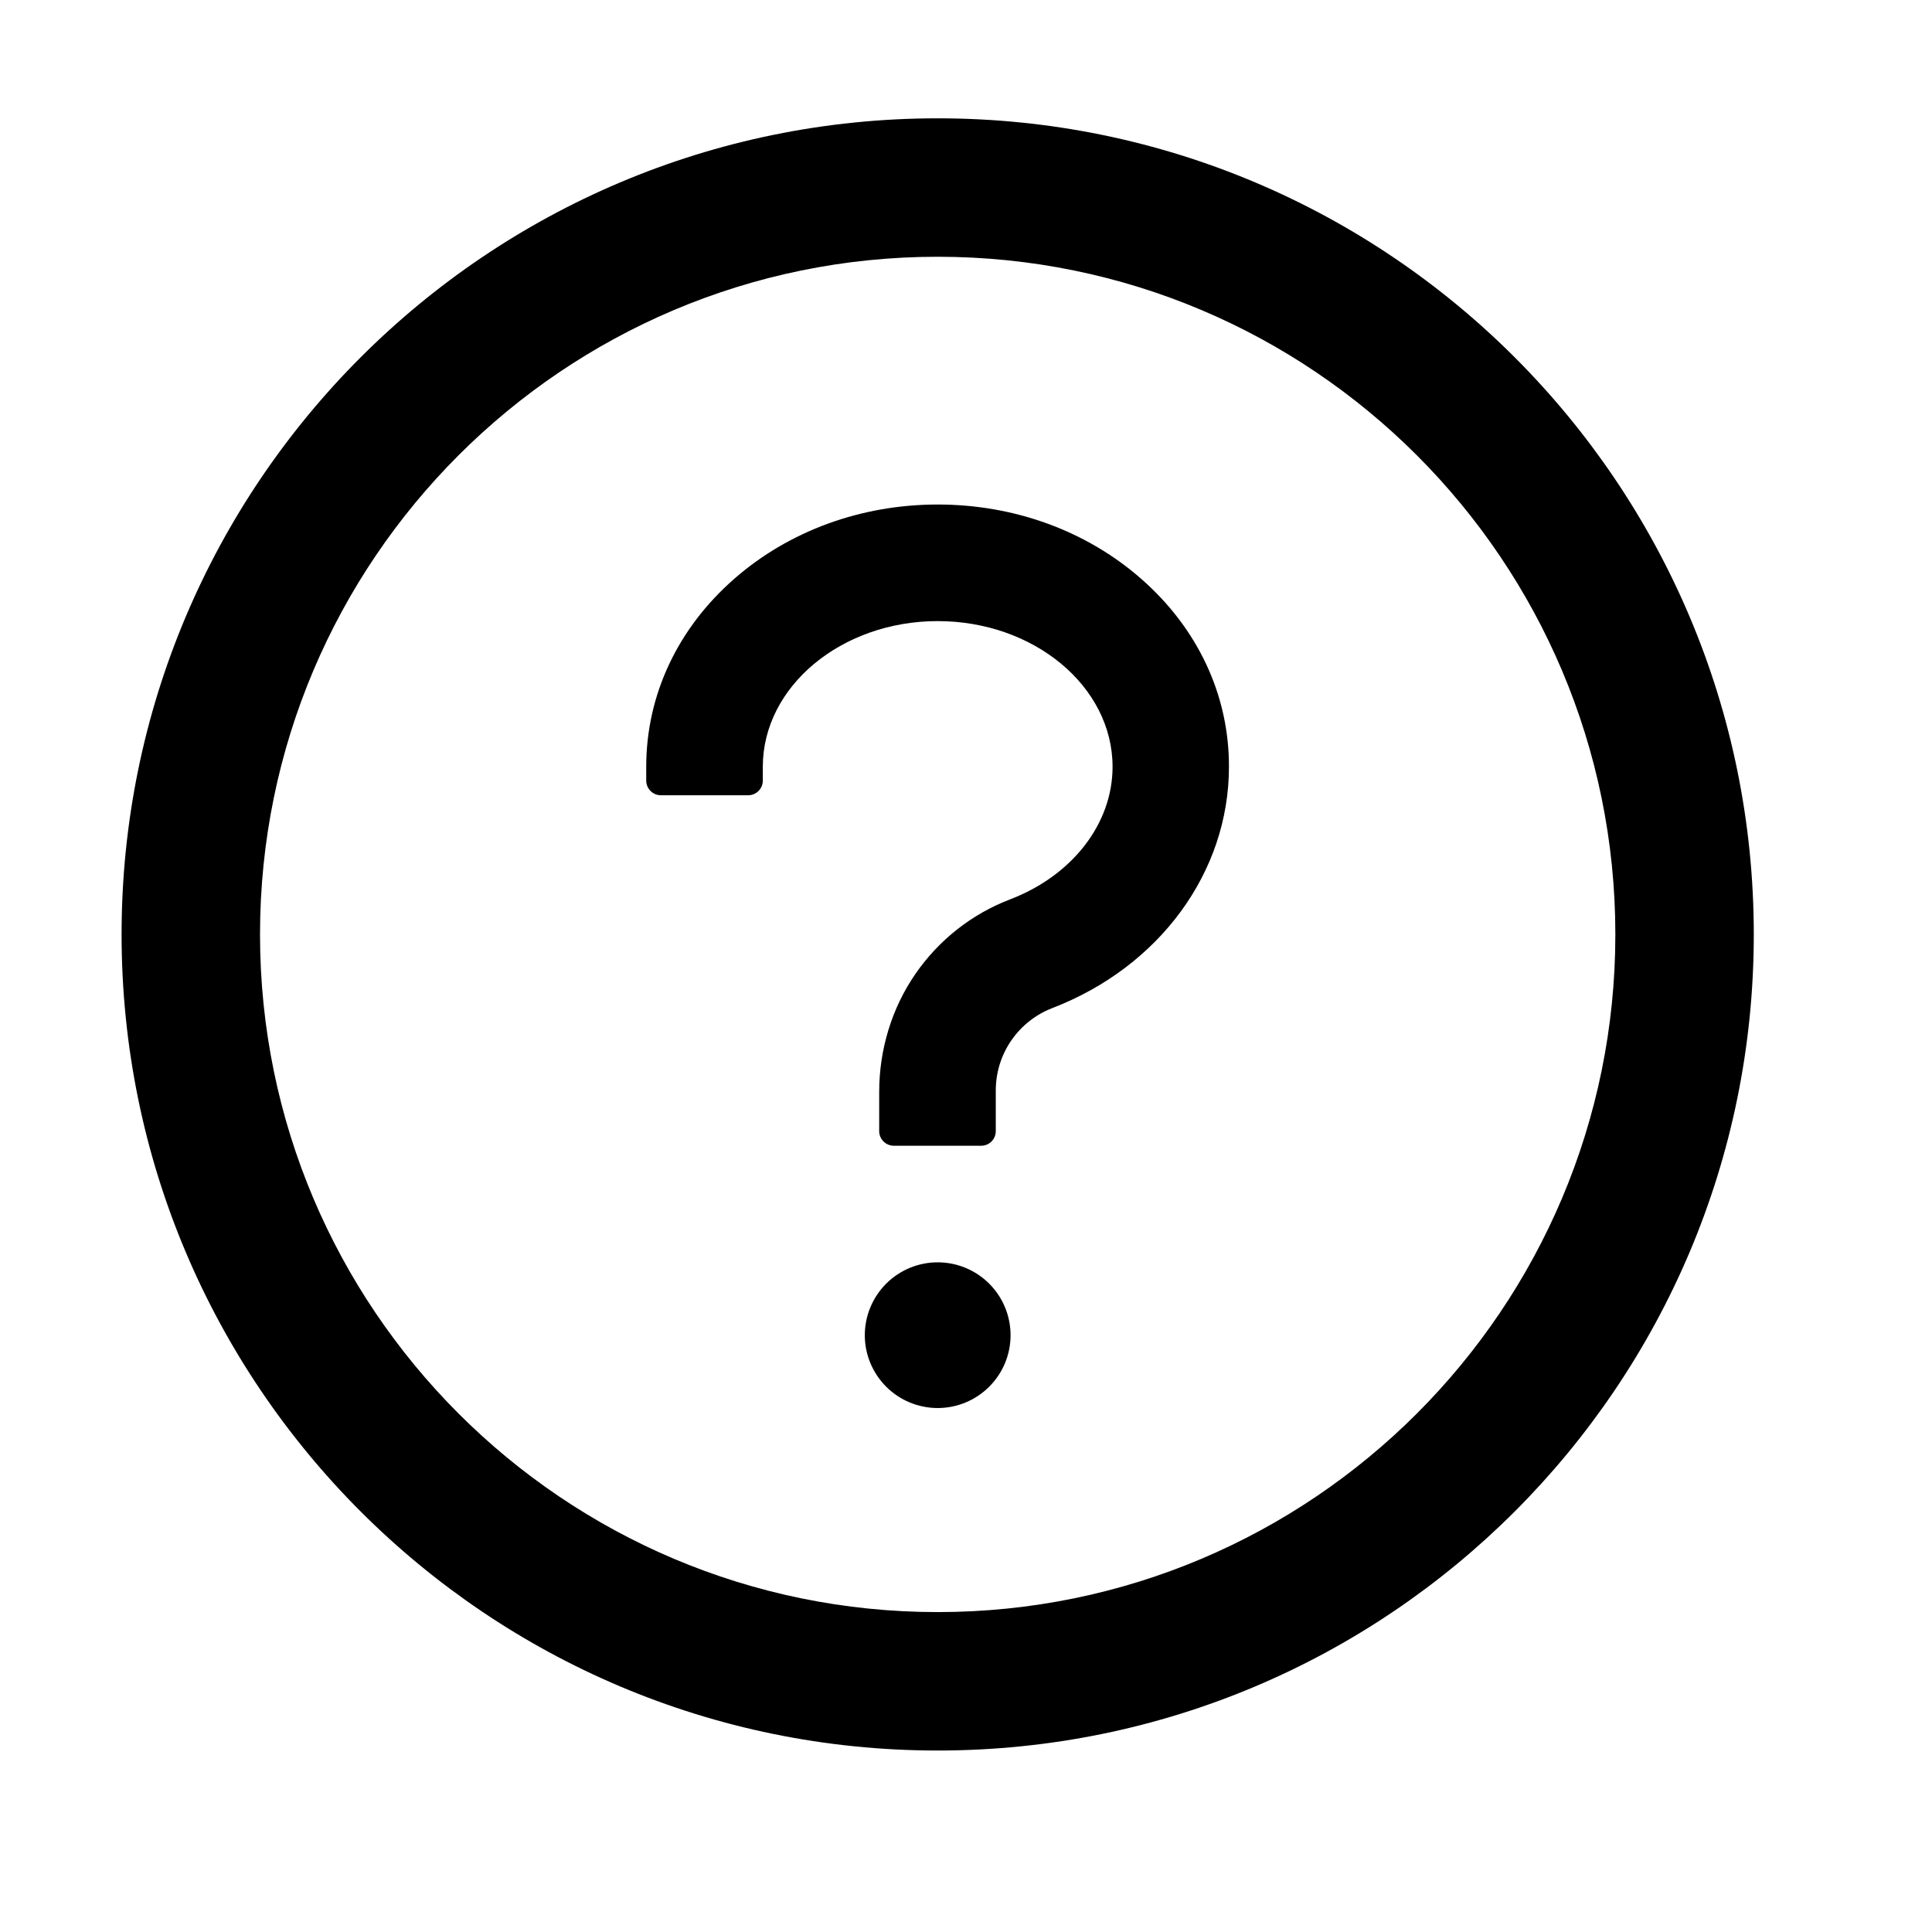 <svg width="29" height="29" viewBox="0 0 29 29" fill="none" xmlns="http://www.w3.org/2000/svg">
<path d="M14.075 1.776C7.31 1.776 1.825 7.261 1.825 14.026C1.825 20.791 7.31 26.276 14.075 26.276C20.84 26.276 26.325 20.791 26.325 14.026C26.325 7.261 20.84 1.776 14.075 1.776ZM14.075 24.198C8.459 24.198 3.903 19.642 3.903 14.026C3.903 8.41 8.459 3.854 14.075 3.854C19.692 3.854 24.247 8.41 24.247 14.026C24.247 19.642 19.692 24.198 14.075 24.198Z" fill="black"/>
<path d="M17.127 8.686C16.306 7.967 15.223 7.573 14.075 7.573C12.927 7.573 11.844 7.969 11.024 8.686C10.17 9.432 9.7 10.436 9.7 11.51V11.718C9.7 11.838 9.799 11.937 9.919 11.937H11.231C11.352 11.937 11.45 11.838 11.45 11.718V11.51C11.45 10.305 12.629 9.323 14.075 9.323C15.522 9.323 16.7 10.305 16.7 11.51C16.7 12.361 16.099 13.14 15.166 13.498C14.586 13.72 14.094 14.108 13.742 14.617C13.383 15.136 13.197 15.759 13.197 16.391V16.979C13.197 17.099 13.296 17.198 13.416 17.198H14.729C14.849 17.198 14.947 17.099 14.947 16.979V16.358C14.949 16.093 15.03 15.834 15.181 15.616C15.332 15.397 15.545 15.229 15.792 15.133C17.405 14.513 18.447 13.091 18.447 11.51C18.45 10.436 17.98 9.432 17.127 8.686ZM12.981 20.042C12.981 20.332 13.097 20.61 13.302 20.815C13.507 21.02 13.785 21.135 14.075 21.135C14.365 21.135 14.643 21.02 14.848 20.815C15.054 20.61 15.169 20.332 15.169 20.042C15.169 19.752 15.054 19.473 14.848 19.268C14.643 19.063 14.365 18.948 14.075 18.948C13.785 18.948 13.507 19.063 13.302 19.268C13.097 19.473 12.981 19.752 12.981 20.042Z" fill="black"/>
</svg>
